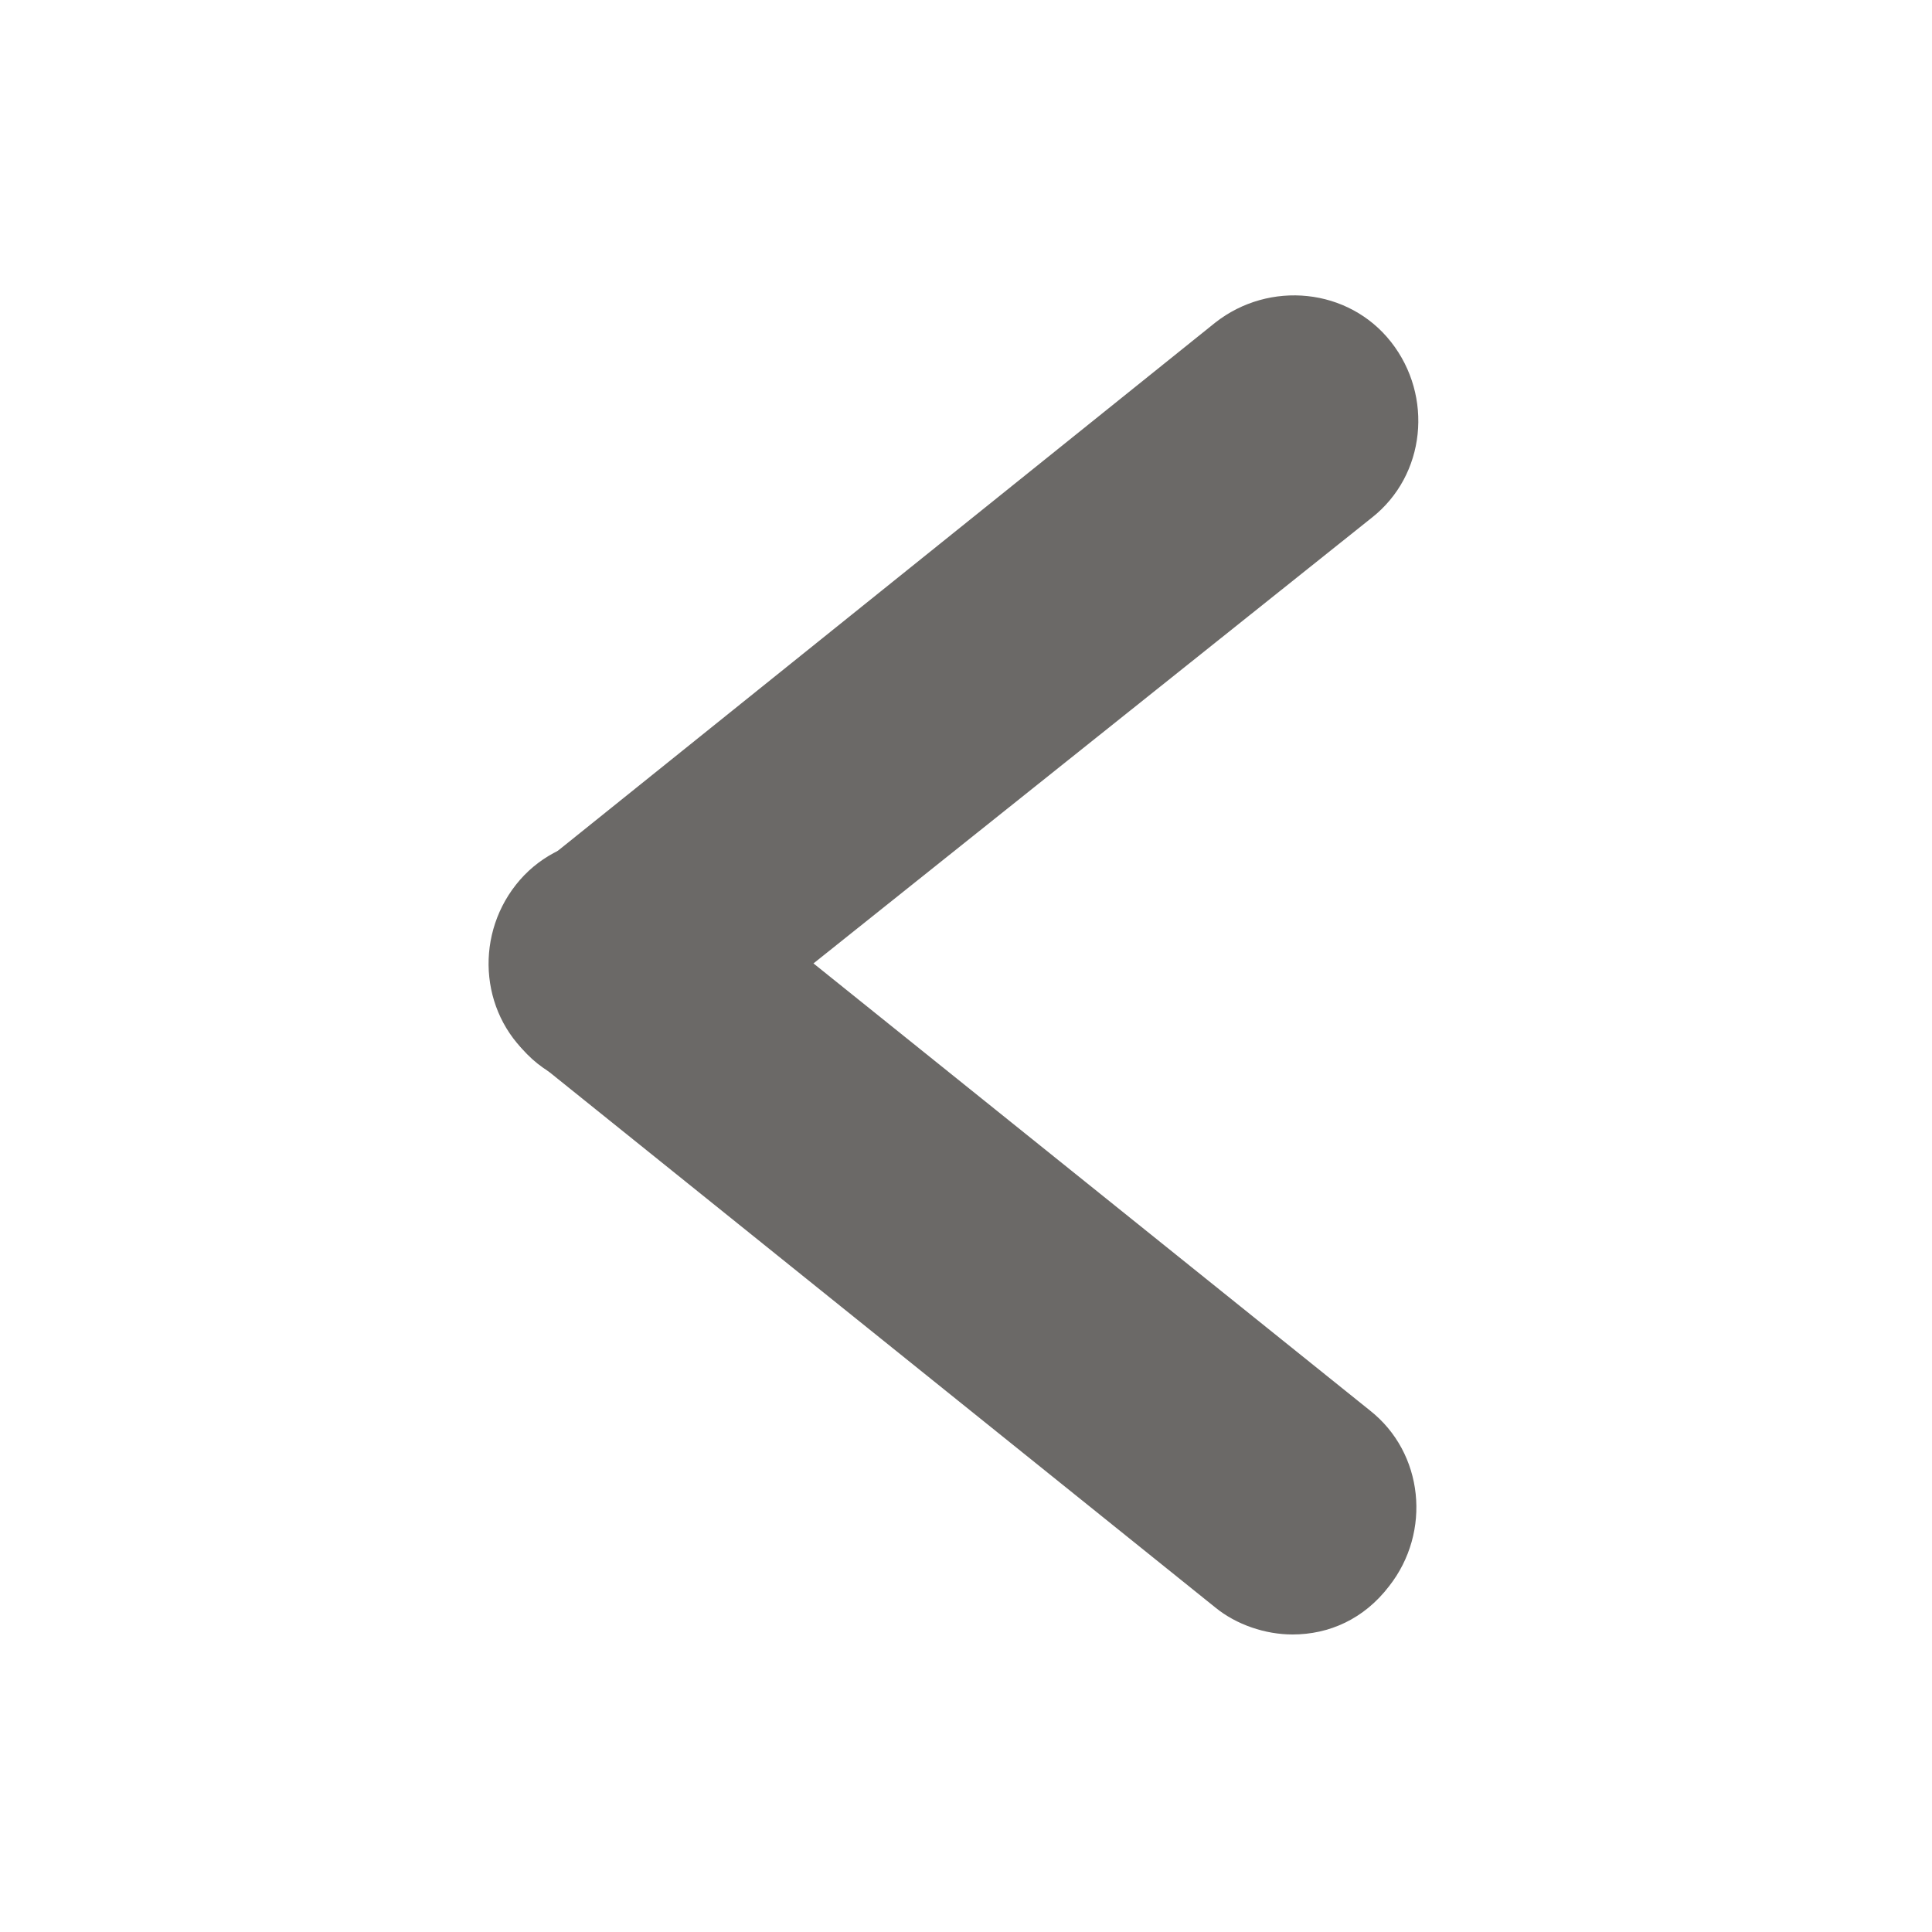 <?xml version="1.0" encoding="utf-8"?>
<!-- Generator: Adobe Illustrator 23.0.1, SVG Export Plug-In . SVG Version: 6.00 Build 0)  -->
<svg version="1.1" id="Layer_1" xmlns="http://www.w3.org/2000/svg" xmlns:xlink="http://www.w3.org/1999/xlink" x="0px" y="0px"
	 viewBox="0 0 100 100" style="enable-background:new 0 0 100 100;" xml:space="preserve"><style type="text/css">
path {fill: #6b6967; opacity: 1;}
polygon {fill: #6b6967; opacity: 1;}
circle {fill: #6b6967; opacity: 1;}
rect {fill: #6b6967; opacity: 1;}
</style>
<path d="M31.8,56.4c-1.9,0-3.8-0.8-5-2.4c-2.2-2.8-1.8-6.9,1-9.1l35.1-28.2c2.8-2.2,6.9-1.8,9.1,1c2.2,2.8,1.8,6.9-1,9.1L35.8,54.9
	C34.6,55.9,33.2,56.4,31.8,56.4z"/>
<path d="M66.9,84.6c-1.4,0-2.9-0.5-4-1.4L27.7,54.9c-2.8-2.2-3.2-6.3-1-9.1c2.2-2.8,6.3-3.2,9.1-1l35.1,28.2c2.8,2.2,3.2,6.3,1,9.1
	C70.6,83.8,68.8,84.6,66.9,84.6z"/>
</svg>
